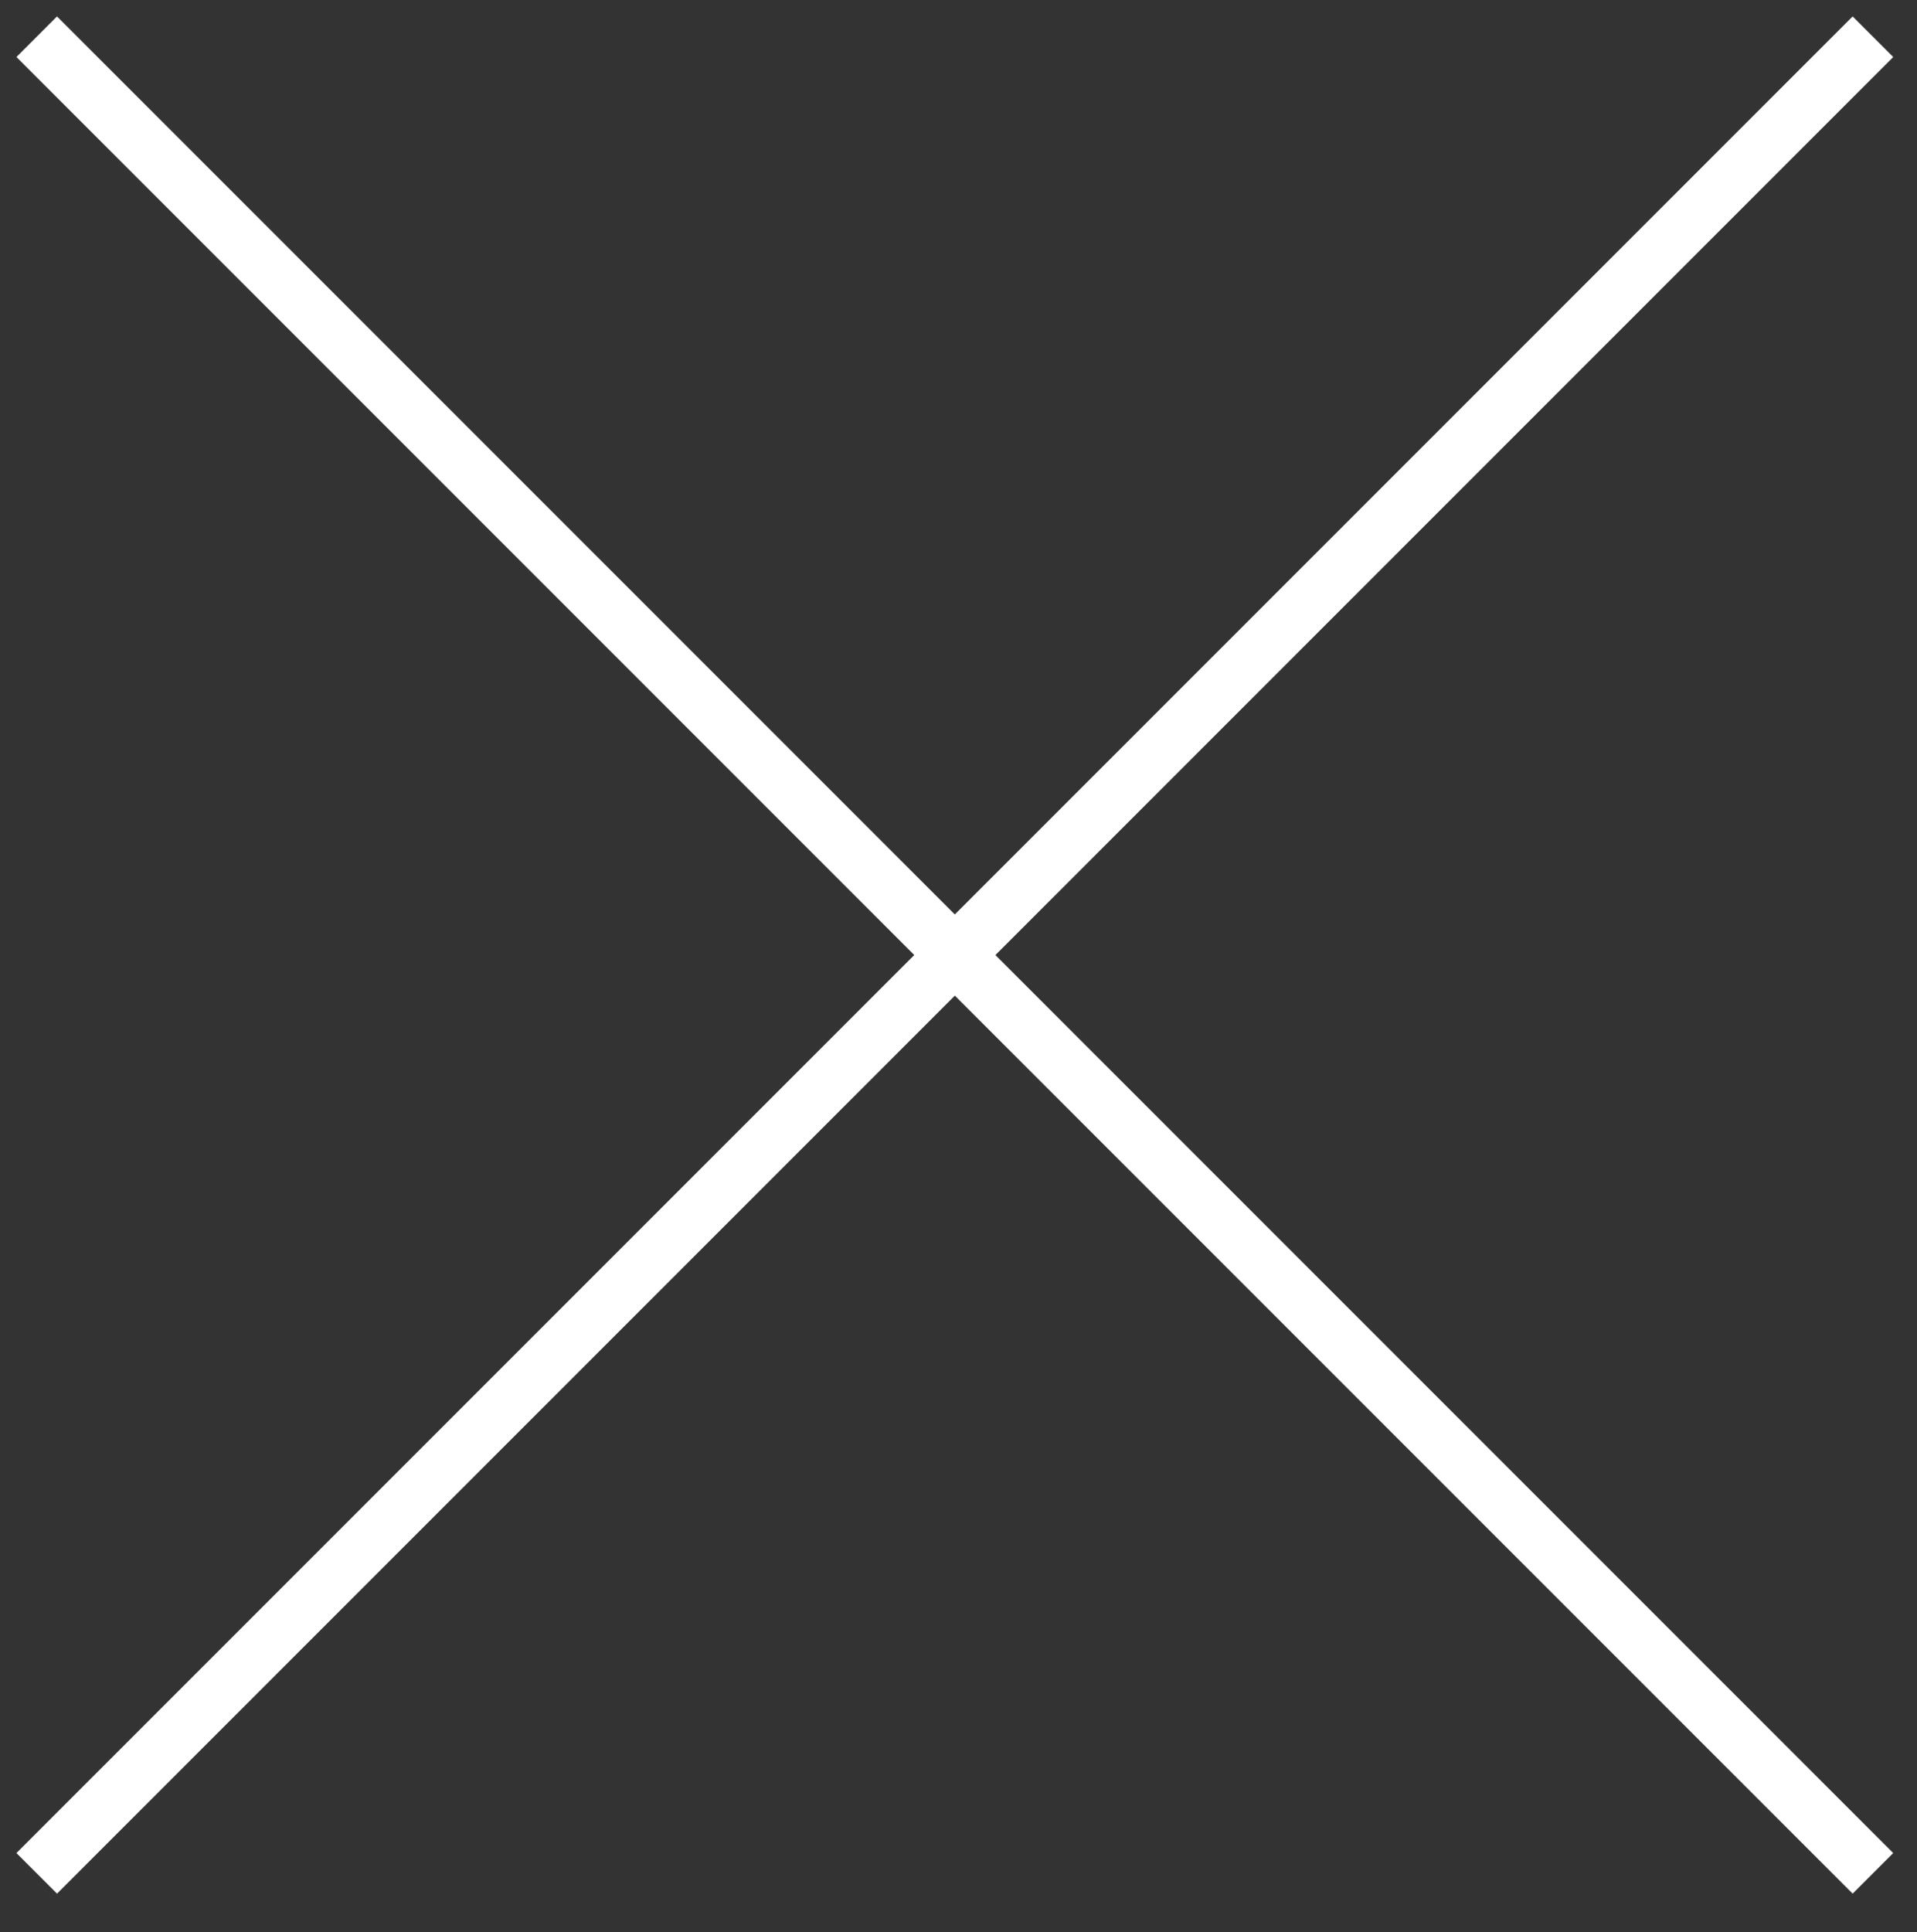 <svg stroke="#ffffff" fill="none" xmlns="http://www.w3.org/2000/svg" viewBox="15.36 15.36 33.408 33.664" style="max-height: 500px" width="33.408" height="33.664">

<rect x="15.36" y="15.36" width="33.408" height="33.664" fill="#333333" stroke="none"/>

<g stroke-width="0" id="SVGRepo_bgCarrier"/>

<g stroke-linejoin="round" stroke-linecap="round" id="SVGRepo_tracerCarrier"/>

<g id="SVGRepo_iconCarrier">

<line y2="48" x2="48" y1="16" x1="16"/>

<line y2="48" x2="16" y1="16" x1="48"/>

</g>

</svg>